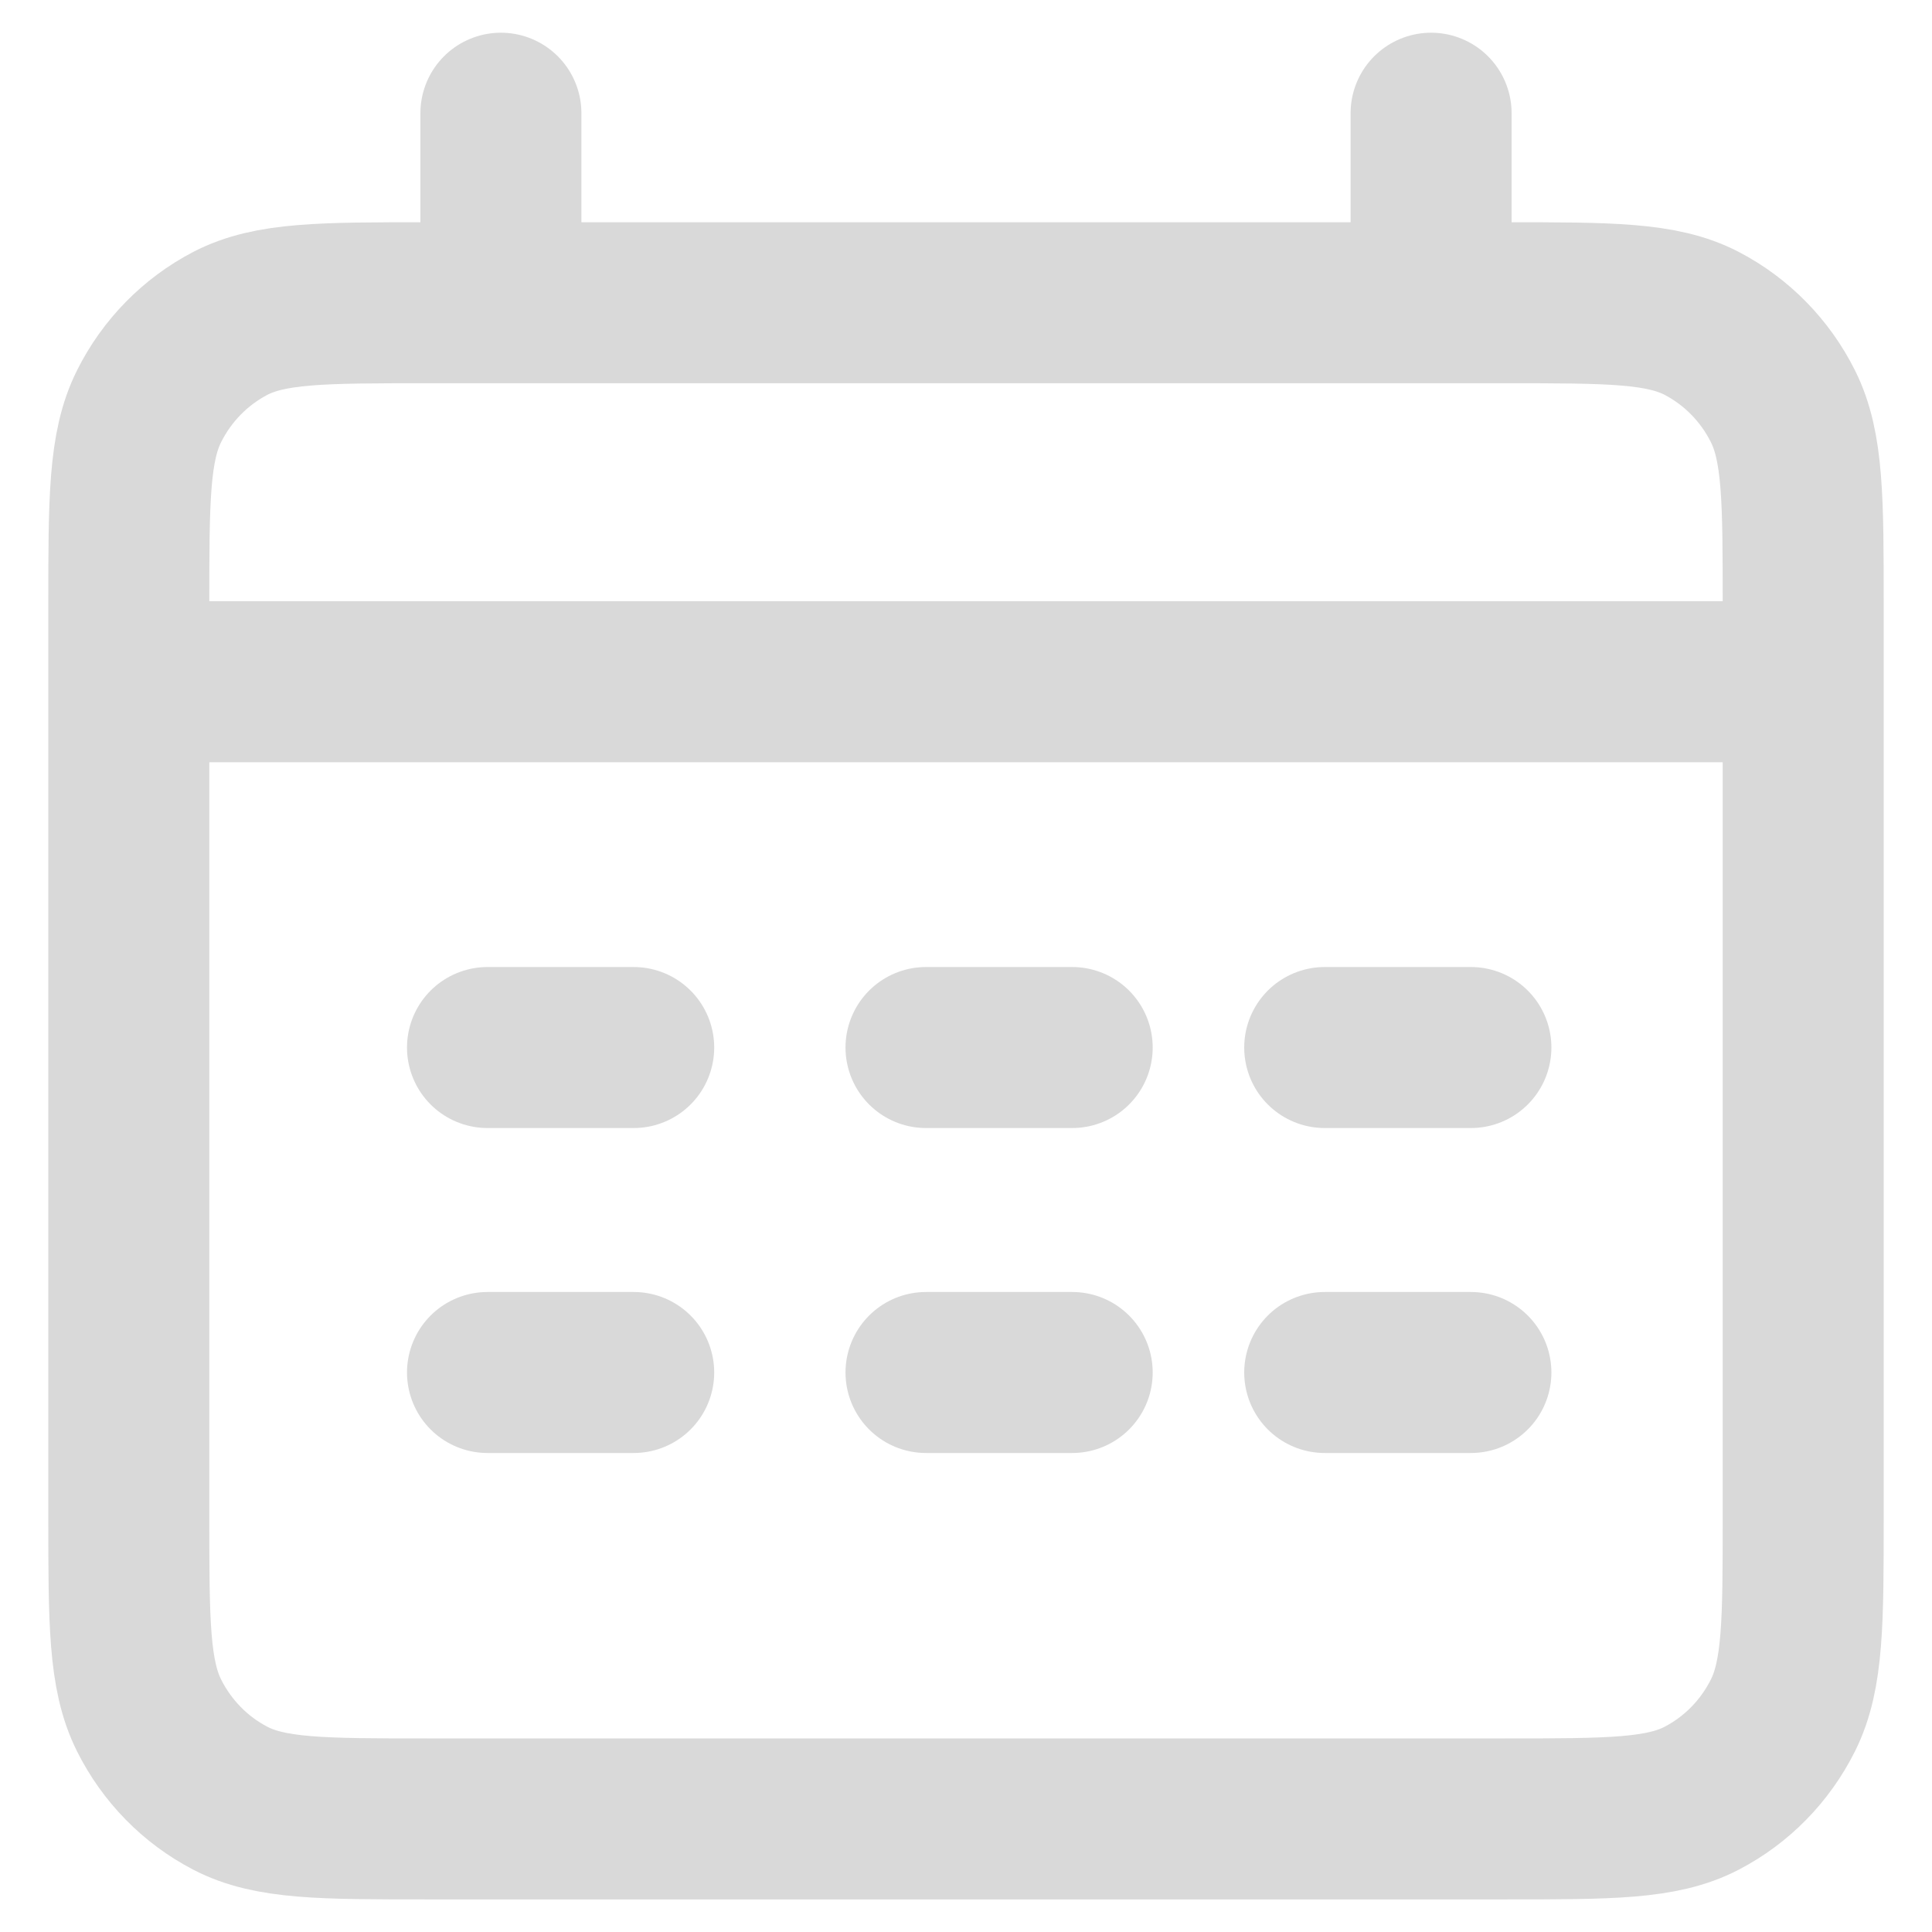 <svg width="30" height="30" viewBox="0 0 30 30" fill="none" xmlns="http://www.w3.org/2000/svg">
<path d="M2 10.586H28M7.778 1.758V4.701M22.222 1.758V4.701M6.622 28.244H23.378C24.996 28.244 25.805 28.244 26.423 27.923C26.966 27.641 27.408 27.191 27.685 26.637C28 26.008 28 25.183 28 23.535V9.409C28 7.761 28 6.937 27.685 6.308C27.408 5.754 26.966 5.304 26.423 5.021C25.805 4.701 24.996 4.701 23.378 4.701H6.622C5.004 4.701 4.195 4.701 3.577 5.021C3.034 5.304 2.592 5.754 2.315 6.308C2 6.937 2 7.761 2 9.409V23.535C2 25.183 2 26.008 2.315 26.637C2.592 27.191 3.034 27.641 3.577 27.923C4.195 28.244 5.004 28.244 6.622 28.244Z" stroke="#D9D9D9" stroke-width="2.5" stroke-linecap="round" stroke-linejoin="round"/>
<path d="M7.57 16.266H9.84" stroke="#D9D9D9" stroke-width="2.5" stroke-linecap="round" stroke-linejoin="round"/>
<path d="M14.379 16.266H16.649" stroke="#D9D9D9" stroke-width="2.5" stroke-linecap="round" stroke-linejoin="round"/>
<path d="M20.57 16.266H22.84" stroke="#D9D9D9" stroke-width="2.5" stroke-linecap="round" stroke-linejoin="round"/>
<path d="M7.57 21.312H9.84" stroke="#D9D9D9" stroke-width="2.5" stroke-linecap="round" stroke-linejoin="round"/>
<path d="M14.379 21.312H16.649" stroke="#D9D9D9" stroke-width="2.5" stroke-linecap="round" stroke-linejoin="round"/>
<path d="M20.57 21.312H22.84" stroke="#D9D9D9" stroke-width="2.5" stroke-linecap="round" stroke-linejoin="round"/>
</svg>
